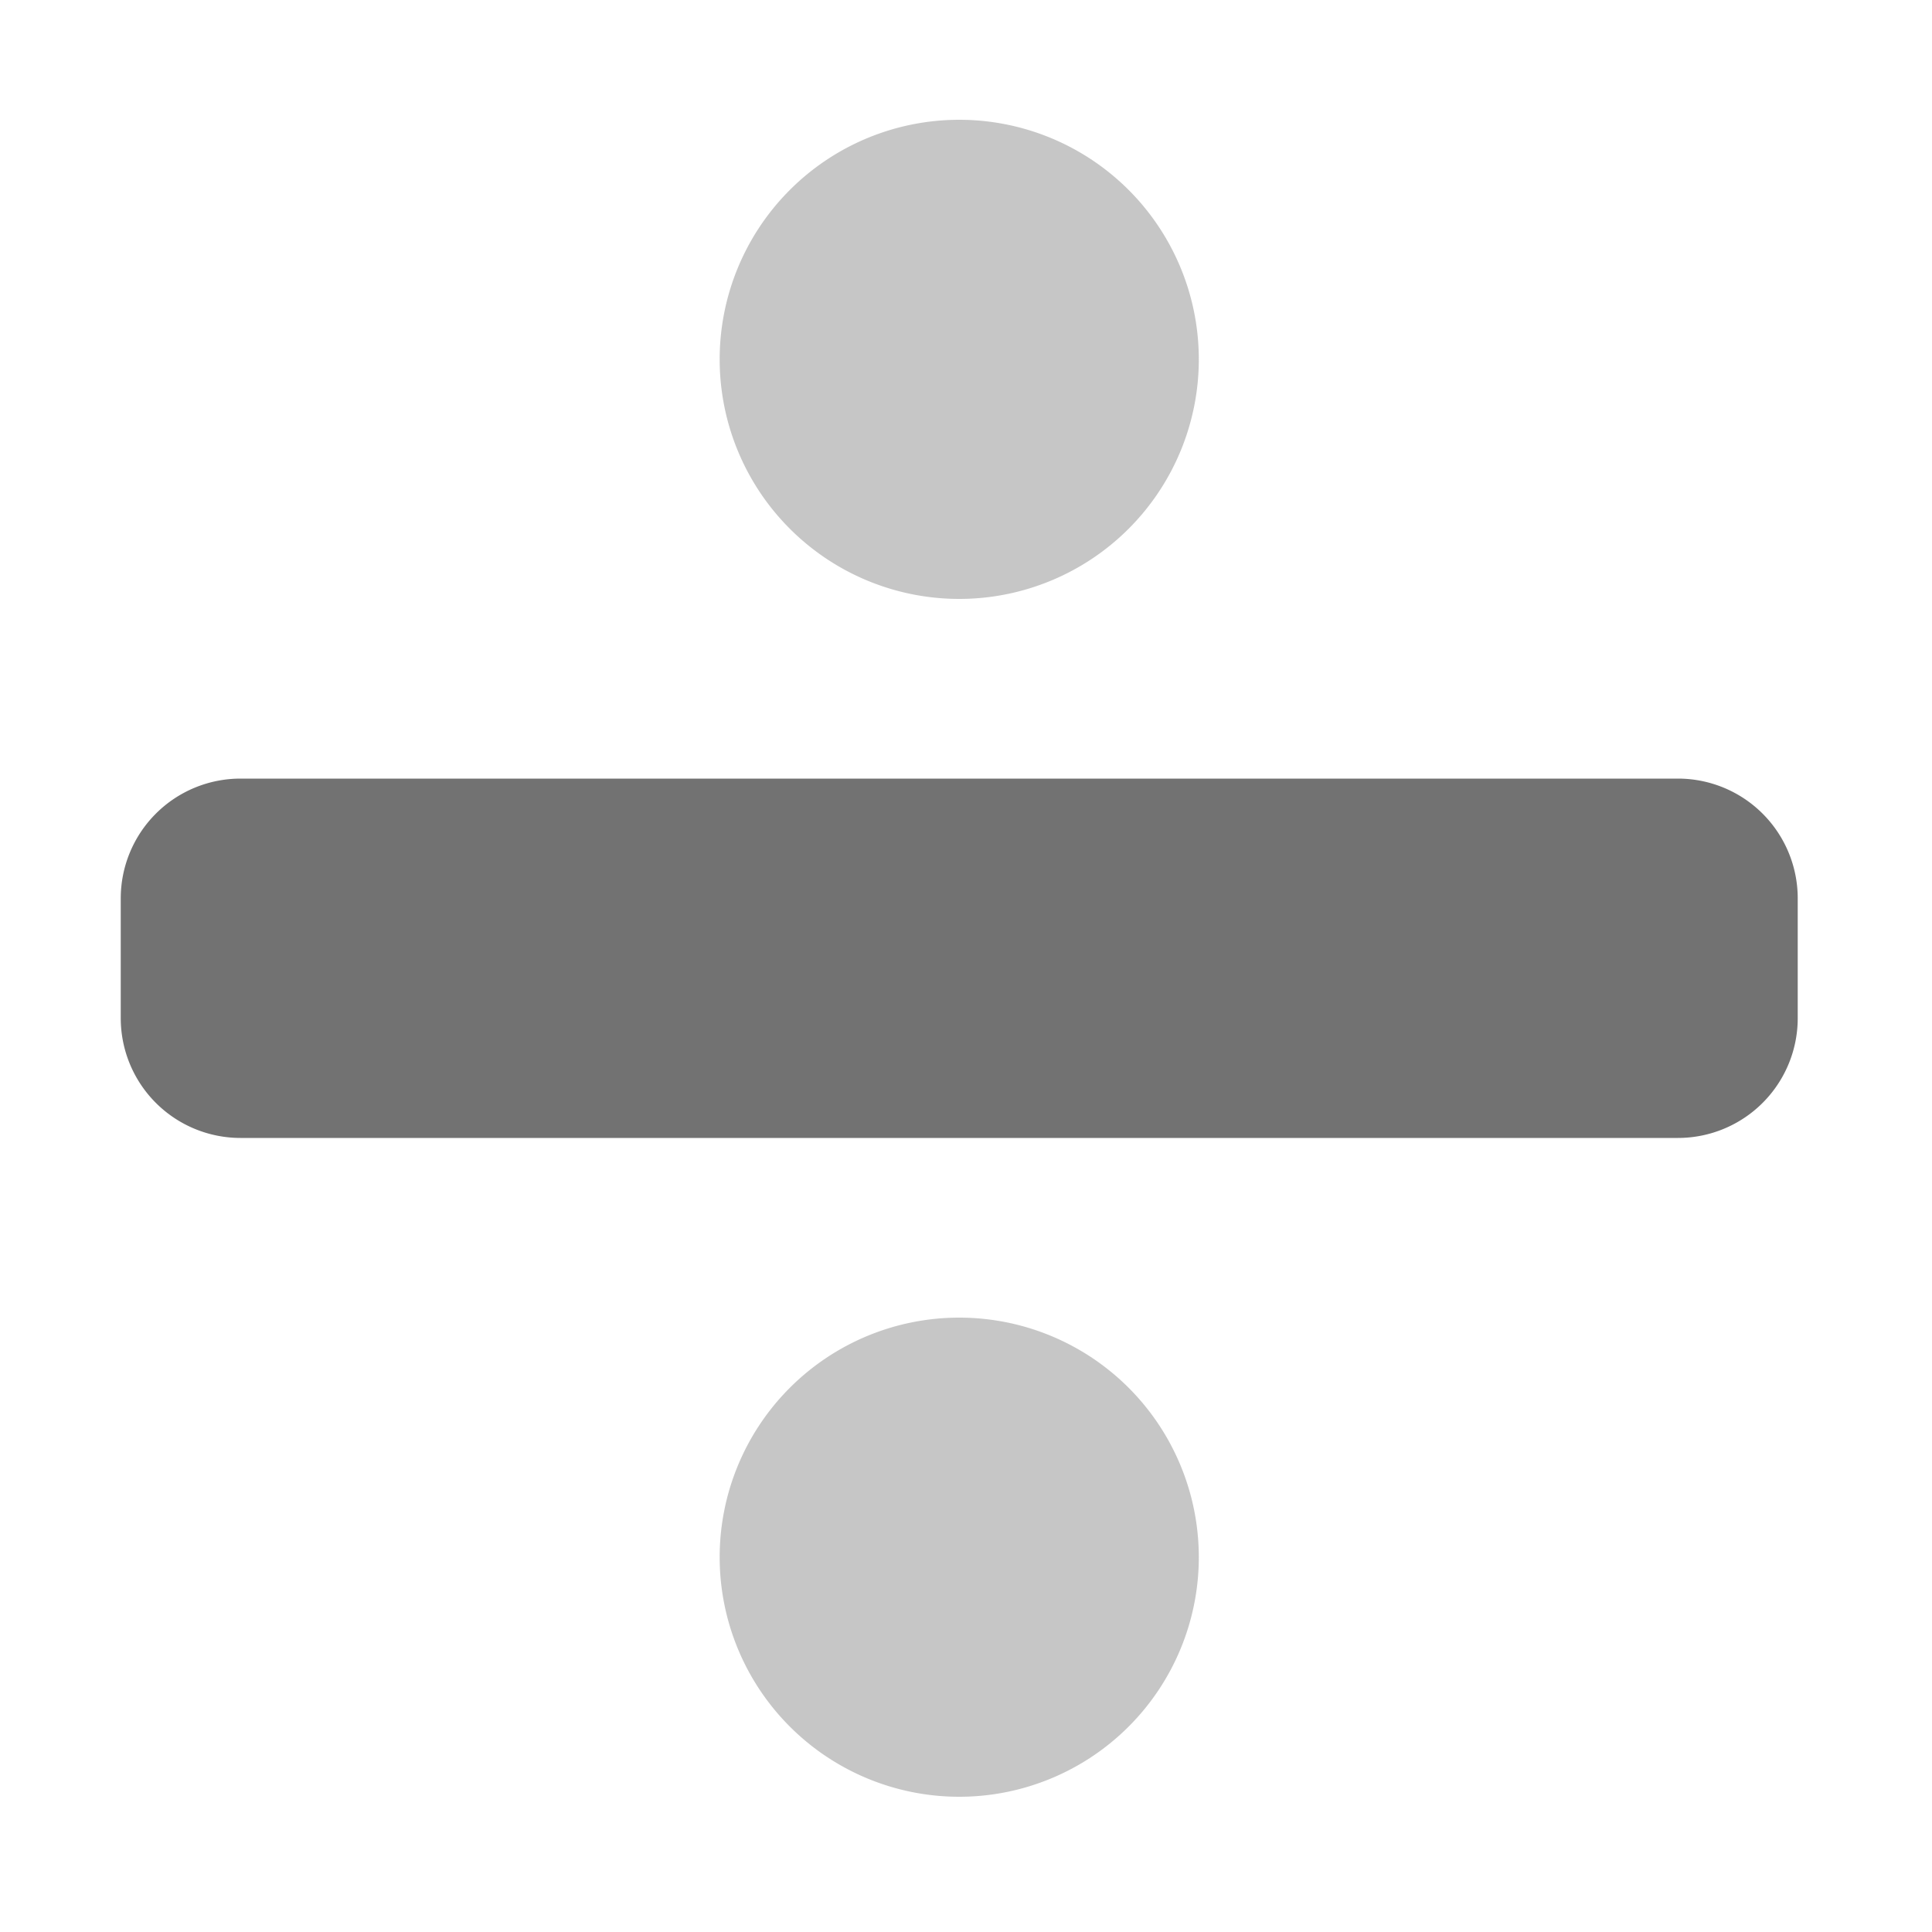 ﻿<?xml version='1.0' encoding='UTF-8'?>
<svg viewBox="-2 0 32 32" xmlns="http://www.w3.org/2000/svg">
  <g transform="matrix(0.062, 0, 0, 0.062, 0, 0)">
    <defs>
      <style>.fa-secondary{opacity:.4}</style>
    </defs>
    <path d="M224, 160A64 64 0 1 0 160, 96A64 64 0 0 0 224, 160zM224, 352A64 64 0 1 0 288, 416A64 64 0 0 0 224, 352z" fill="#727272" opacity="0.4" fill-opacity="1" class="Black" />
    <path d="M0, 240A32 32 0 0 1 32, 208L416, 208A32 32 0 0 1 448, 240L448, 272A32 32 0 0 1 416, 304L32, 304A32 32 0 0 1 0, 272z" fill="#727272" fill-opacity="1" class="Black" />
  </g>
</svg>